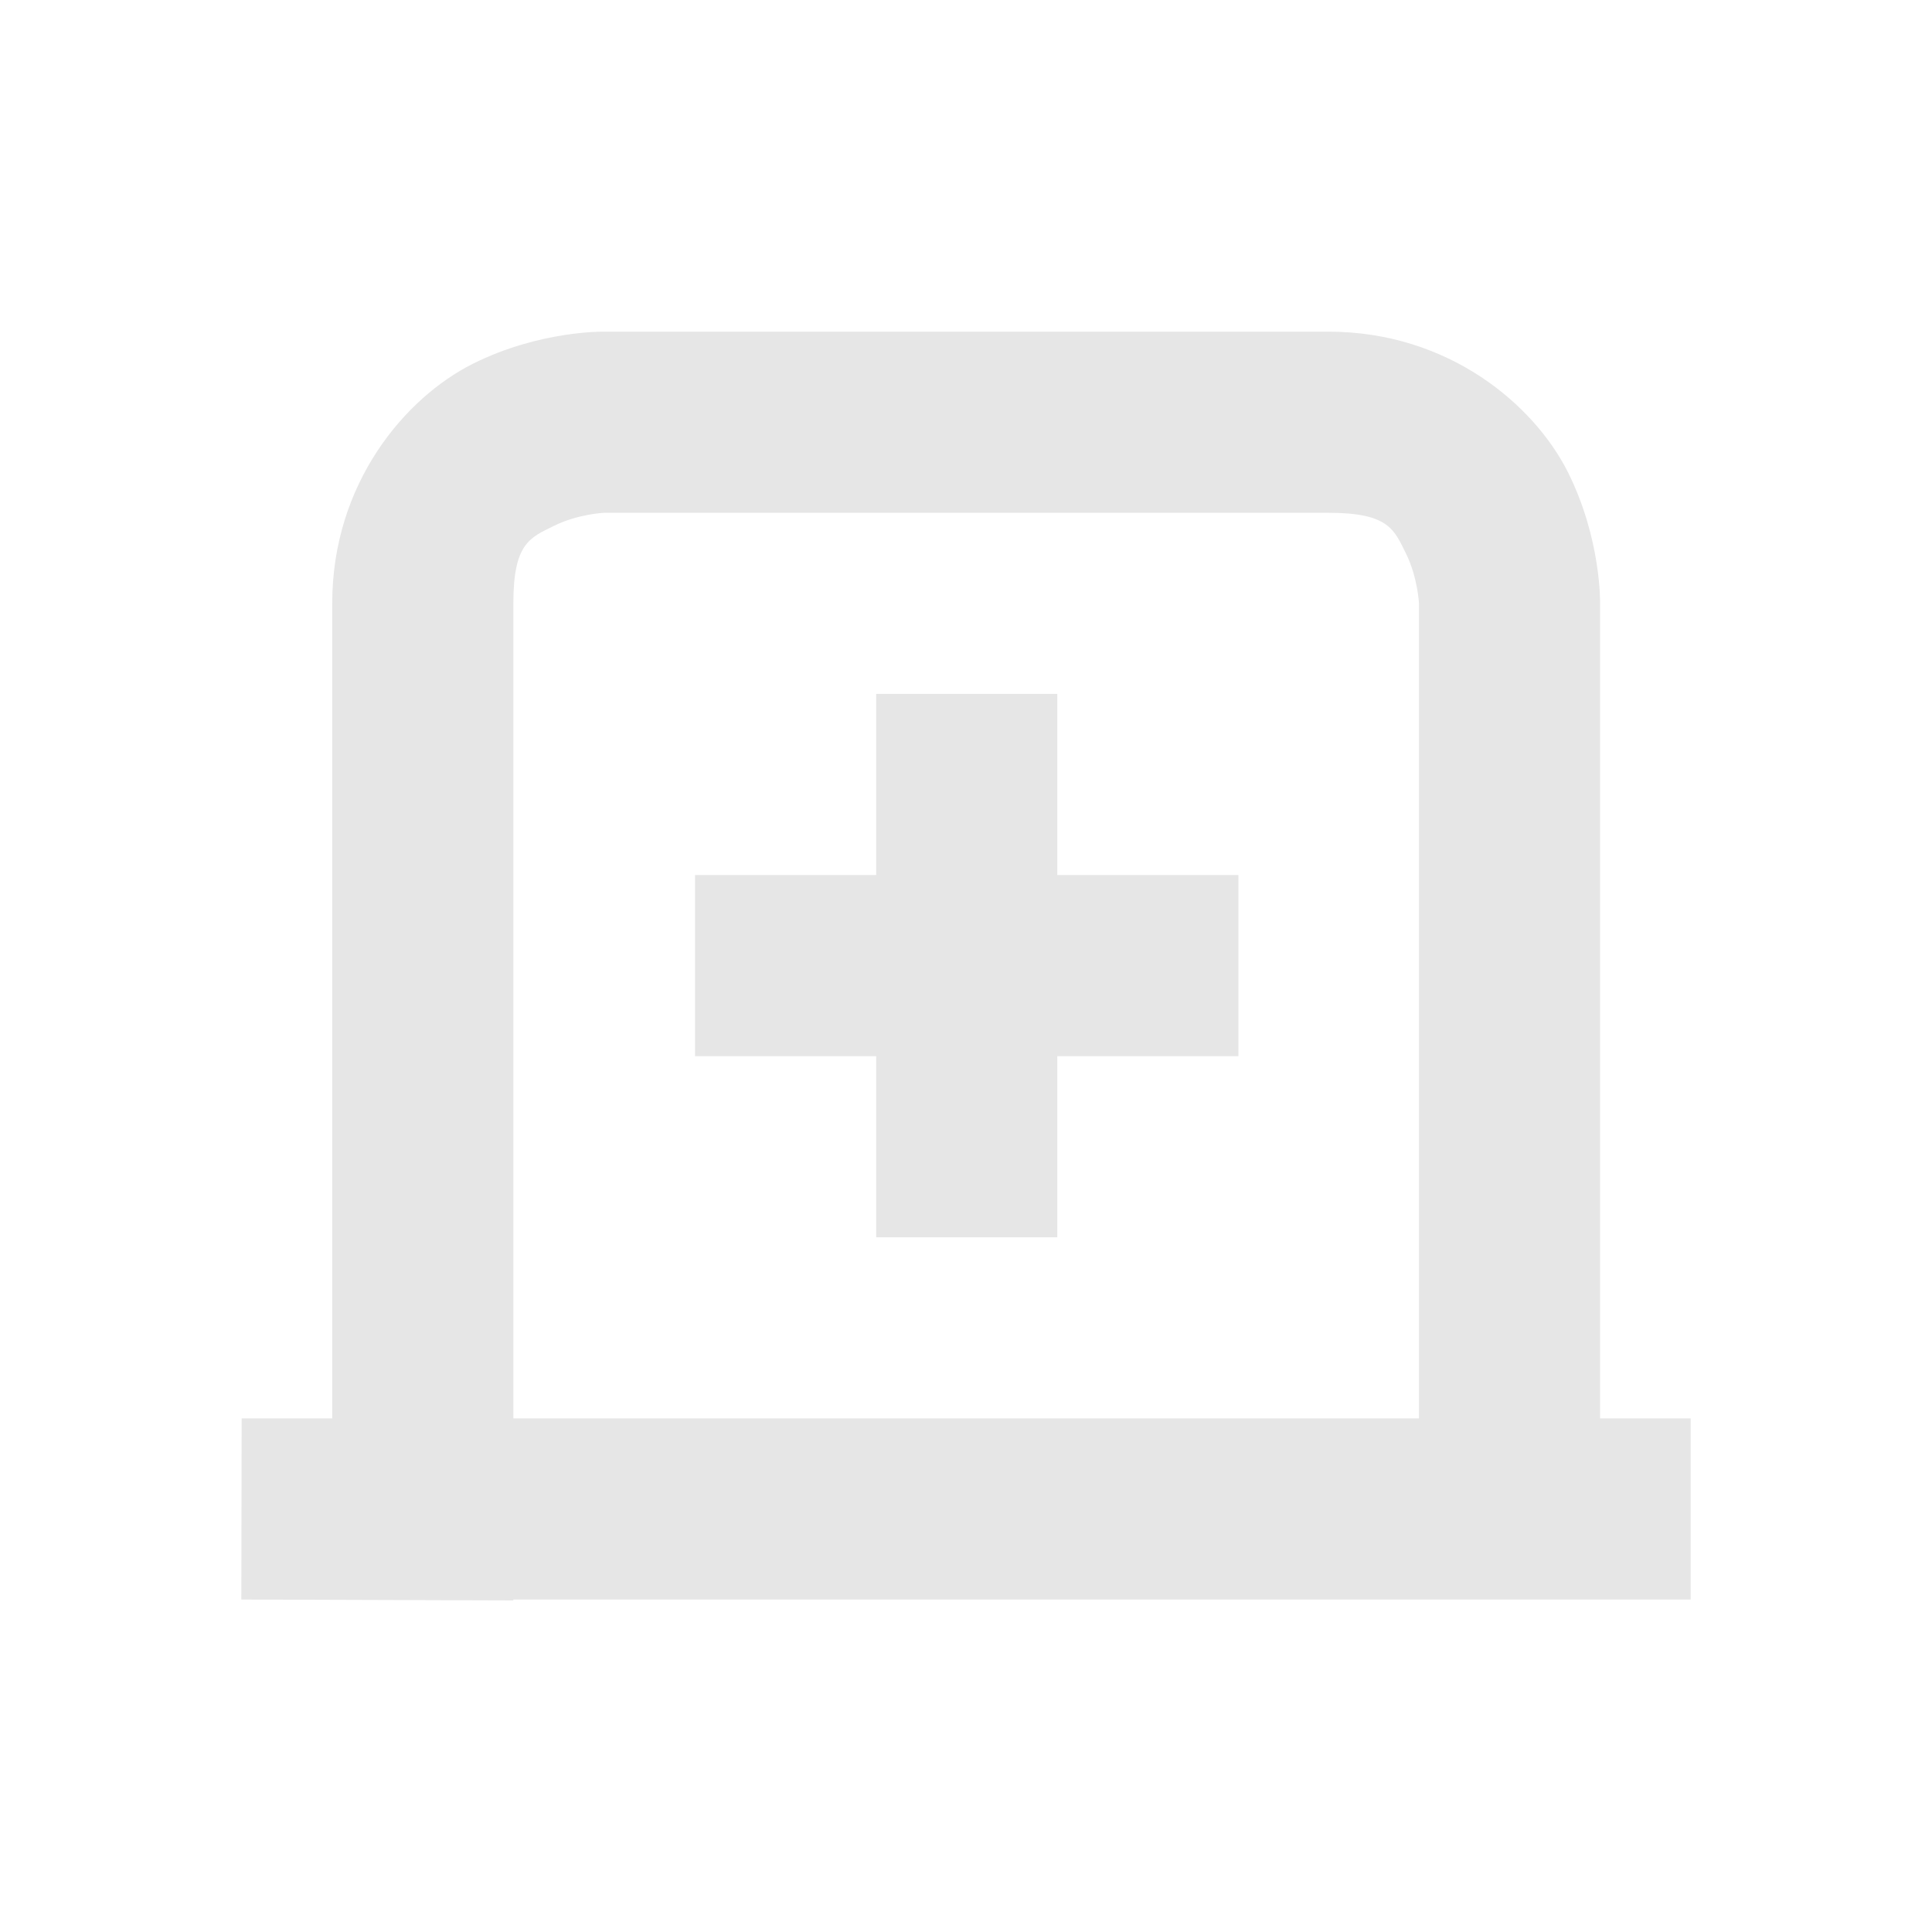 <svg xmlns="http://www.w3.org/2000/svg" width="24" height="24">
  <g fill="#e6e6e6">
    <path d="M7.502 4.12s-.798-.016-1.628.399C5.043 4.935 4.127 5.995 4.127 7.495v10.125H3.002l-.004 2.25h.004l3.375.011v-.011h14.625v-2.25h-1.125V7.495s.016-.798-.399-1.628C19.061 5.035 18.002 4.12 16.502 4.12zm0 2.25h9c.75 0 .816.209.962.503.147.295.163.622.163.622v10.125H6.377V7.495c0-.75.209-.816.503-.962.295-.147.622-.163.622-.163z" font-family="sans-serif" font-weight="400" overflow="visible" style="font-variant-ligatures:normal;font-variant-position:normal;font-variant-caps:normal;font-variant-numeric:normal;font-variant-alternates:normal;font-feature-settings:normal;text-indent:0;text-decoration-line:none;text-decoration-style:solid;text-decoration-color:#000;text-transform:none;text-orientation:mixed;shape-padding:0;isolation:auto;mix-blend-mode:normal" white-space="normal"/>
    <path d="M10.884 8.62v2.25h-2.25v2.25h2.25v2.25h2.25v-2.25h2.25v-2.25h-2.25V8.62z"/>
  </g>
</svg>

